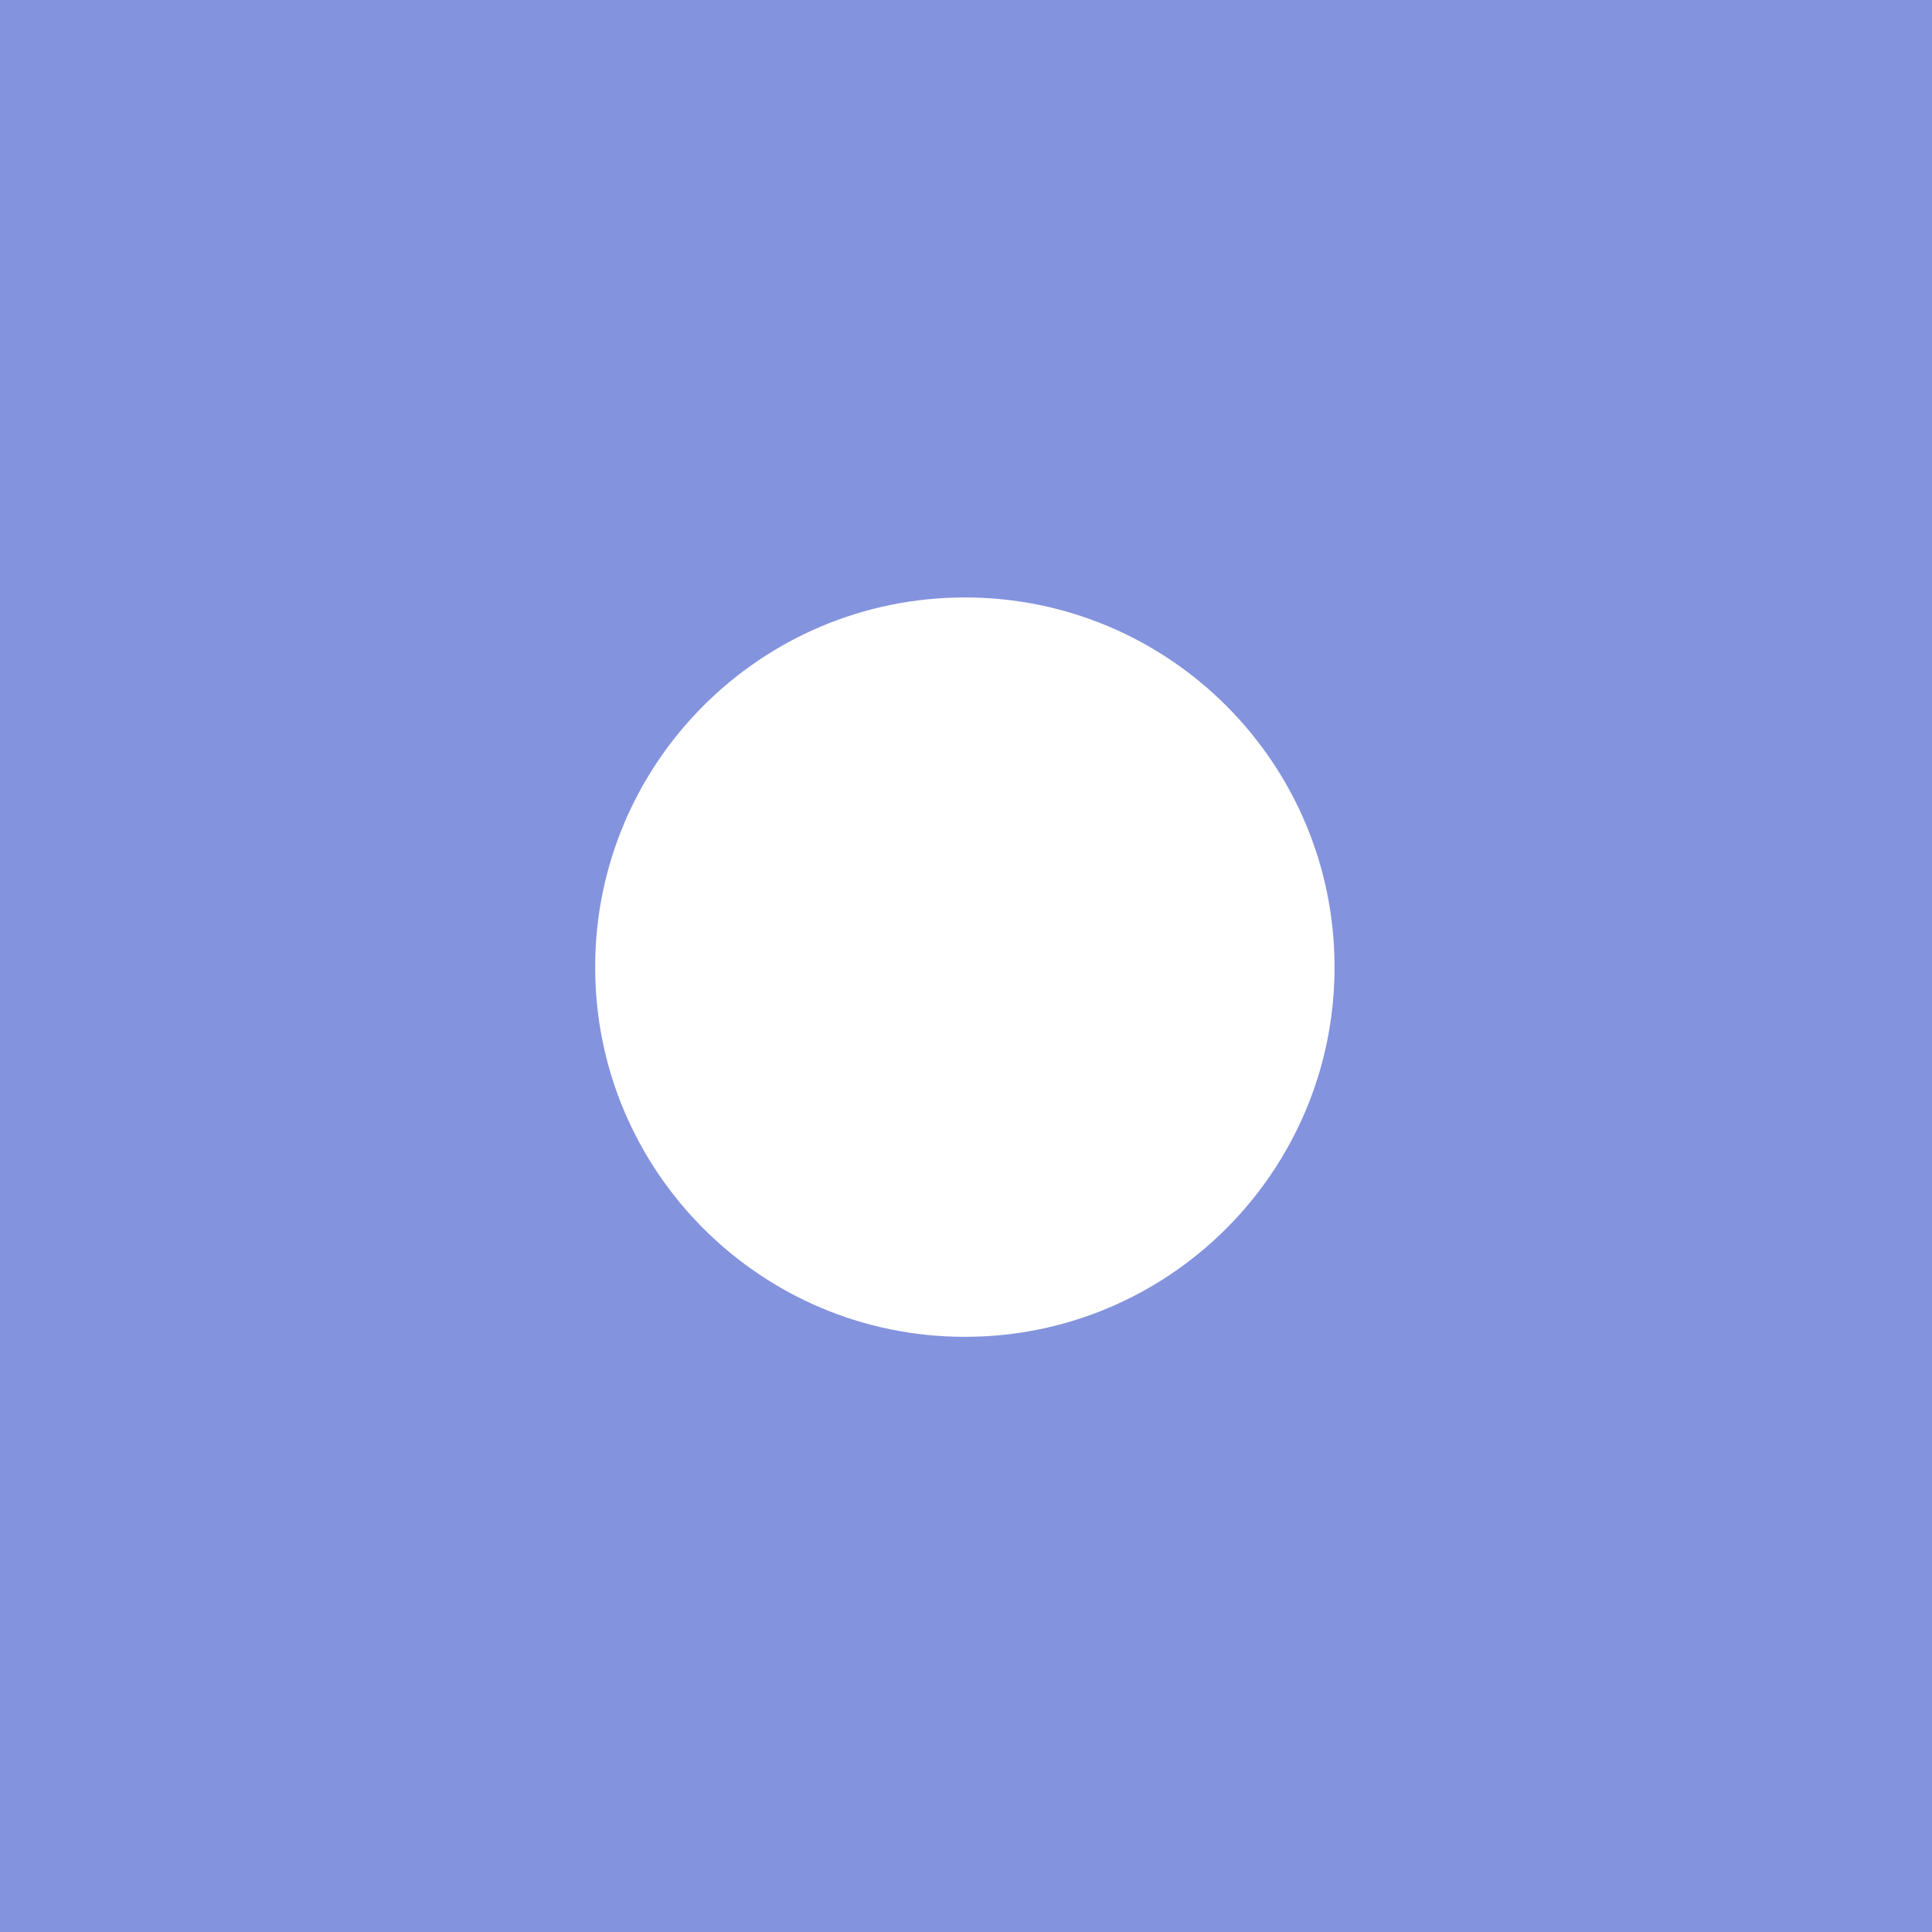 <svg width="844" height="844" viewBox="0 0 844 844" fill="none" xmlns="http://www.w3.org/2000/svg">
<path fill-rule="evenodd" clip-rule="evenodd" d="M844 0H0V844H844V0ZM421.5 584C510.694 584 583 511.694 583 422.5C583 333.306 510.694 261 421.5 261C332.306 261 260 333.306 260 422.5C260 511.694 332.306 584 421.5 584Z" fill="#8493DE"/>
</svg>
